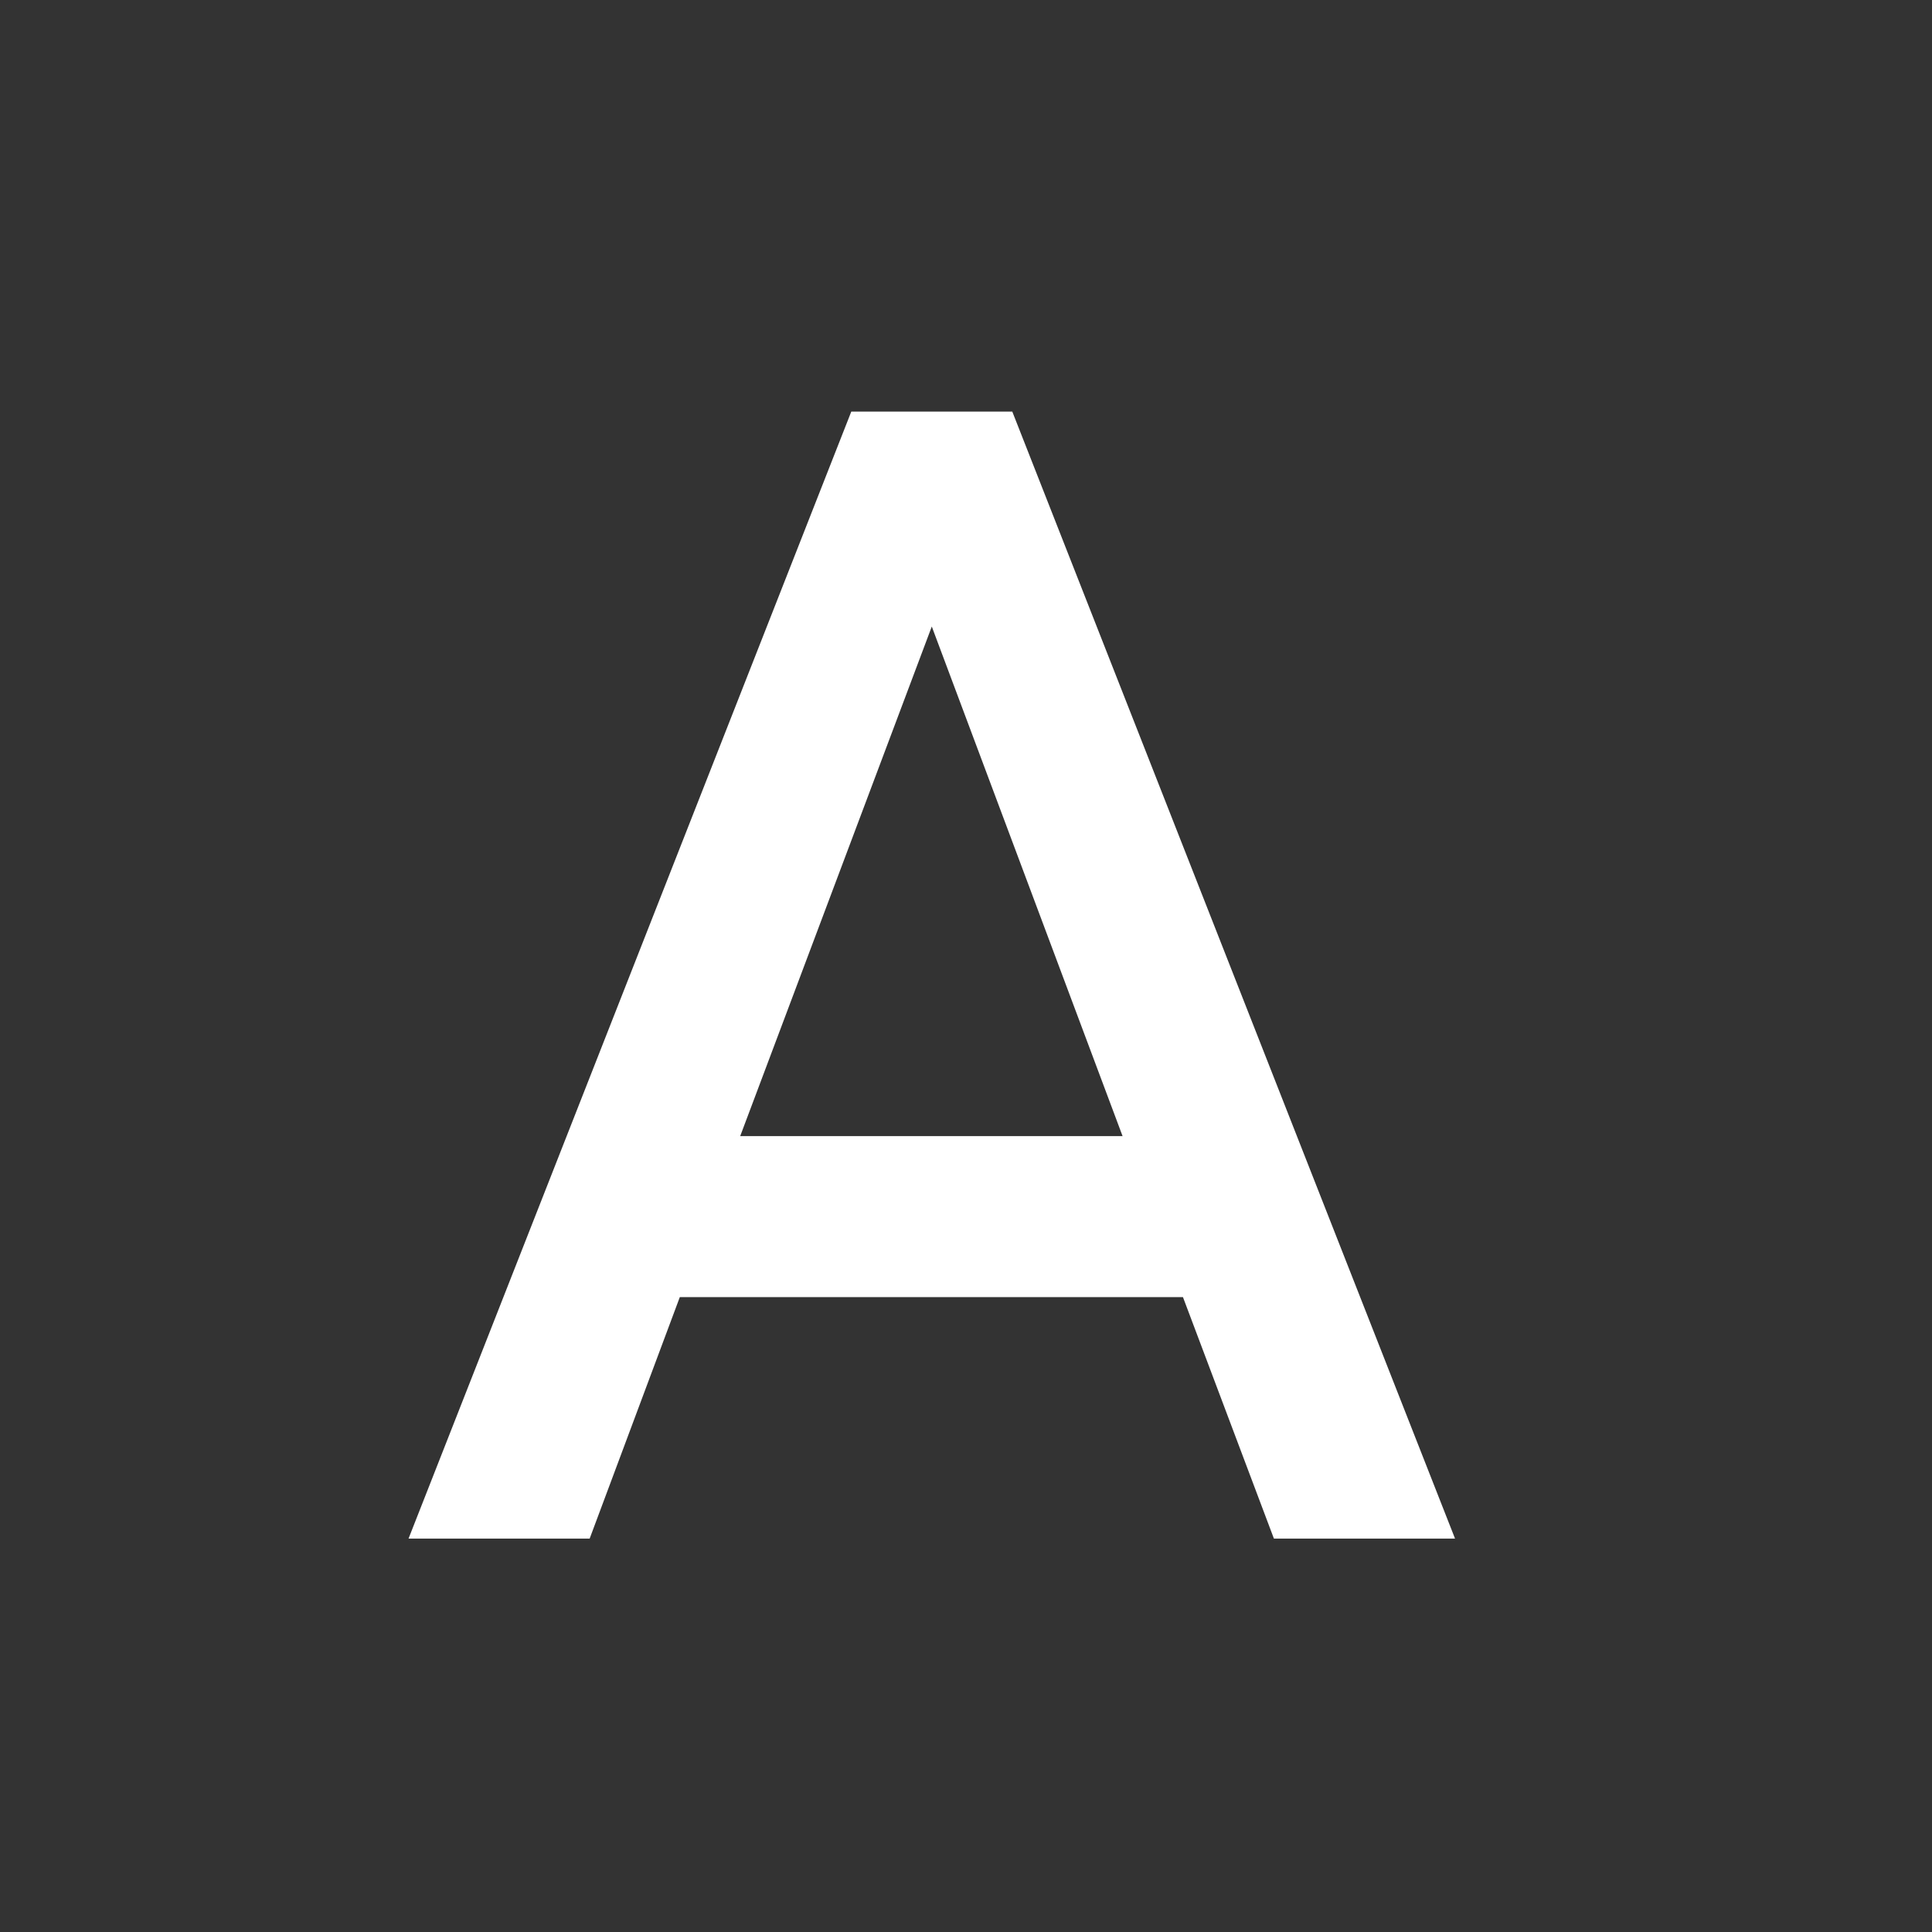 <?xml version="1.0" encoding="UTF-8" standalone="no"?>
<svg
   xmlns:dc="http://purl.org/dc/elements/1.1/"
   xmlns:cc="http://creativecommons.org/ns#"
   xmlns:rdf="http://www.w3.org/1999/02/22-rdf-syntax-ns#"
   xmlns:svg="http://www.w3.org/2000/svg"
   xmlns="http://www.w3.org/2000/svg"
   aria-hidden="true"
   focusable="false"
   width="1em"
   height="1em"
   style="-ms-transform: rotate(360deg); -webkit-transform: rotate(360deg); transform: rotate(360deg);"
   preserveAspectRatio="xMidYMid meet"
   viewBox="0 0 24 24"
   version="1.1"
   id="svg845">
  <rect x="0" y="0" width="24" height="24" fill="#333333" stroke="none"/>
  <defs
     id="defs849" />
  <path
     id="path843"
     style="fill:#ffffff"
     d="m 9.195,14.113 2.38,-6.33 2.37,6.33 m -3.37,-9 -5.5,14 h 2.25 l 1.12,-3 h 6.25 l 1.13,3 h 2.25 l -5.5,-14 h -2" />
</svg>
